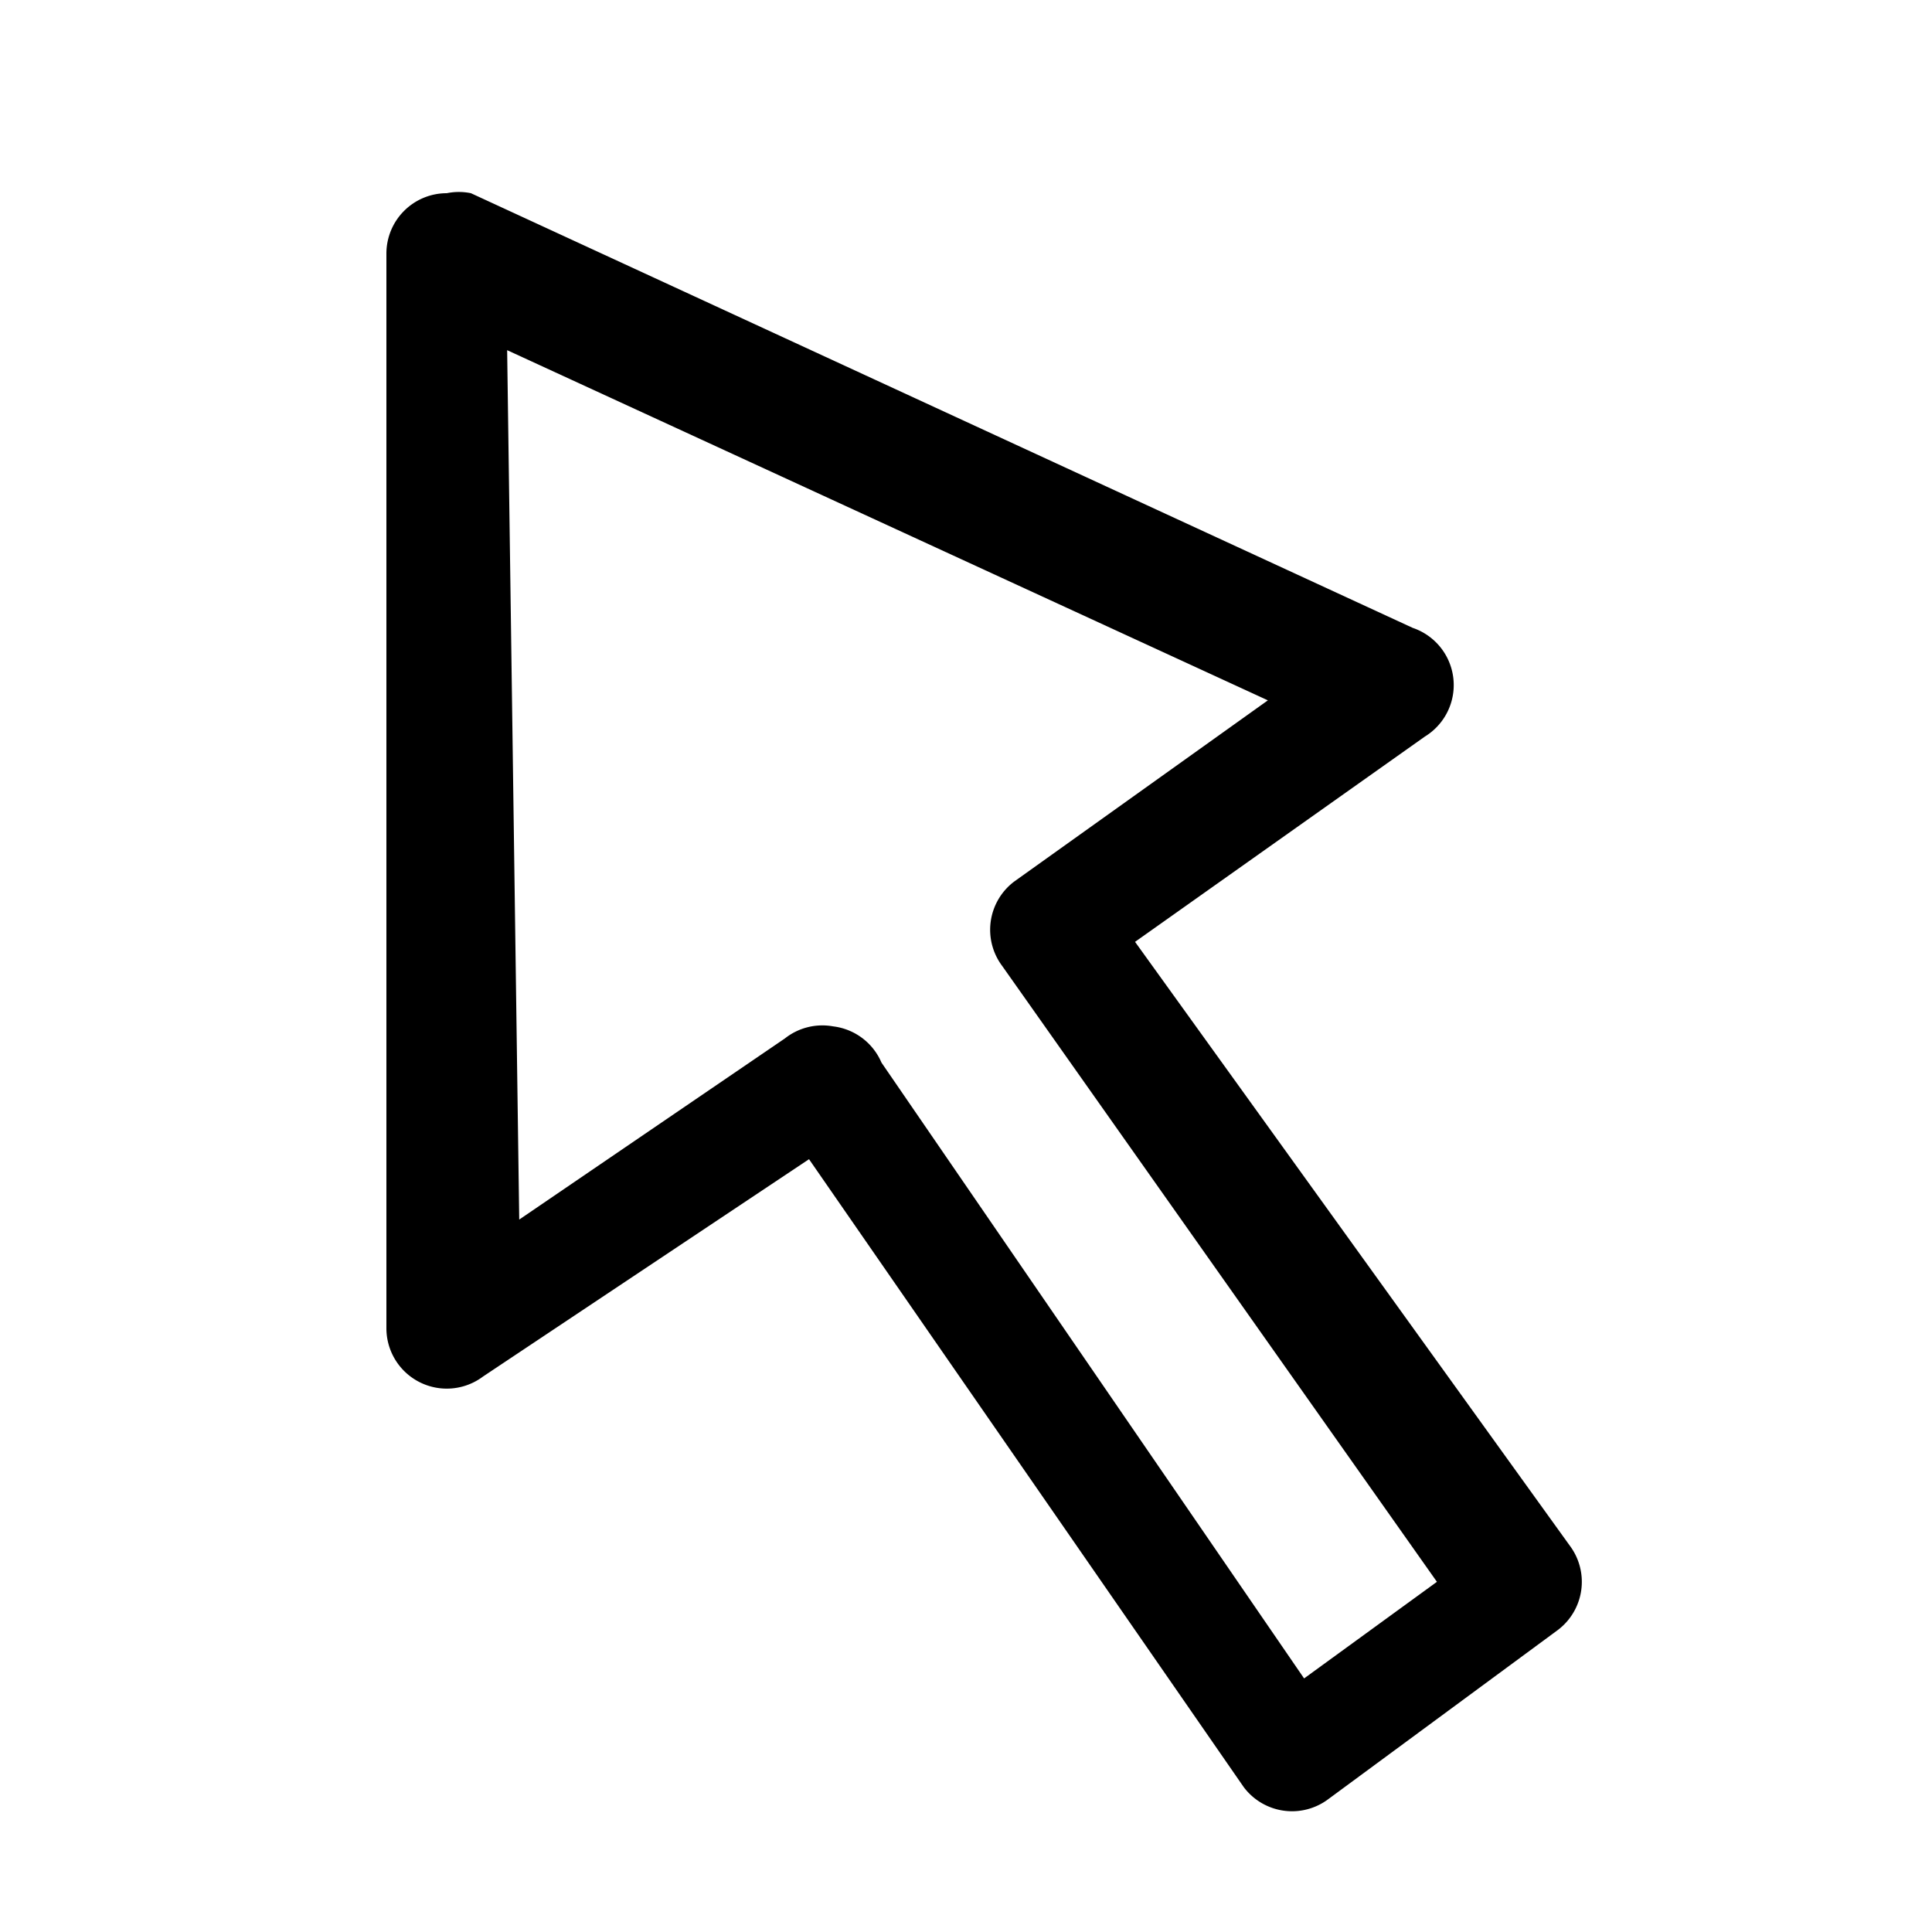 <?xml version="1.0" encoding="UTF-8" standalone="no"?>
<svg
   xmlns:dc="http://purl.org/dc/elements/1.1/"
   xmlns:cc="http://creativecommons.org/ns#"
   xmlns:rdf="http://www.w3.org/1999/02/22-rdf-syntax-ns#"
   xmlns:svg="http://www.w3.org/2000/svg"
   xmlns="http://www.w3.org/2000/svg"
   id="svg5670"
   version="1.1"
   viewBox="0 0 16 16"
   height="16"
   width="16">
  <defs
     id="defs5664" />
  <g
     id="layer1">
    <path
       id="path1109"
       d="m 3.7,1.6 a 0.5,0.5 0 0 0 -0.5,0.5 l 0,8.9 a 0.5,0.5 0 0 0 0.8,0.4 l 2.7,-1.8 3.6,5.2 a 0.5,0.5 0 0 0 0.7,0.1 l 1.9,-1.4 a 0.5,0.5 0 0 0 0.1,-0.7 L 9.4,7.8 11.8,6.1 A 0.5,0.5 0 0 0 11.7,5.2 L 3.9,1.6 a 0.5,0.5 0 0 0 -0.2,0 z m 0.5,1.3 6.3,2.9 -2.1,1.5 a 0.5,0.5 0 0 0 -0.1,0.7 l 3.6,5.1 -1.1,0.8 -3.5,-5.1 a 0.5,0.5 0 0 0 -0.4,-0.3 0.5,0.5 0 0 0 0,0 0.5,0.5 0 0 0 0,0 0.5,0.5 0 0 0 -0.4,0.1 l -2.2,1.5 z" />
  </g>
</svg>
